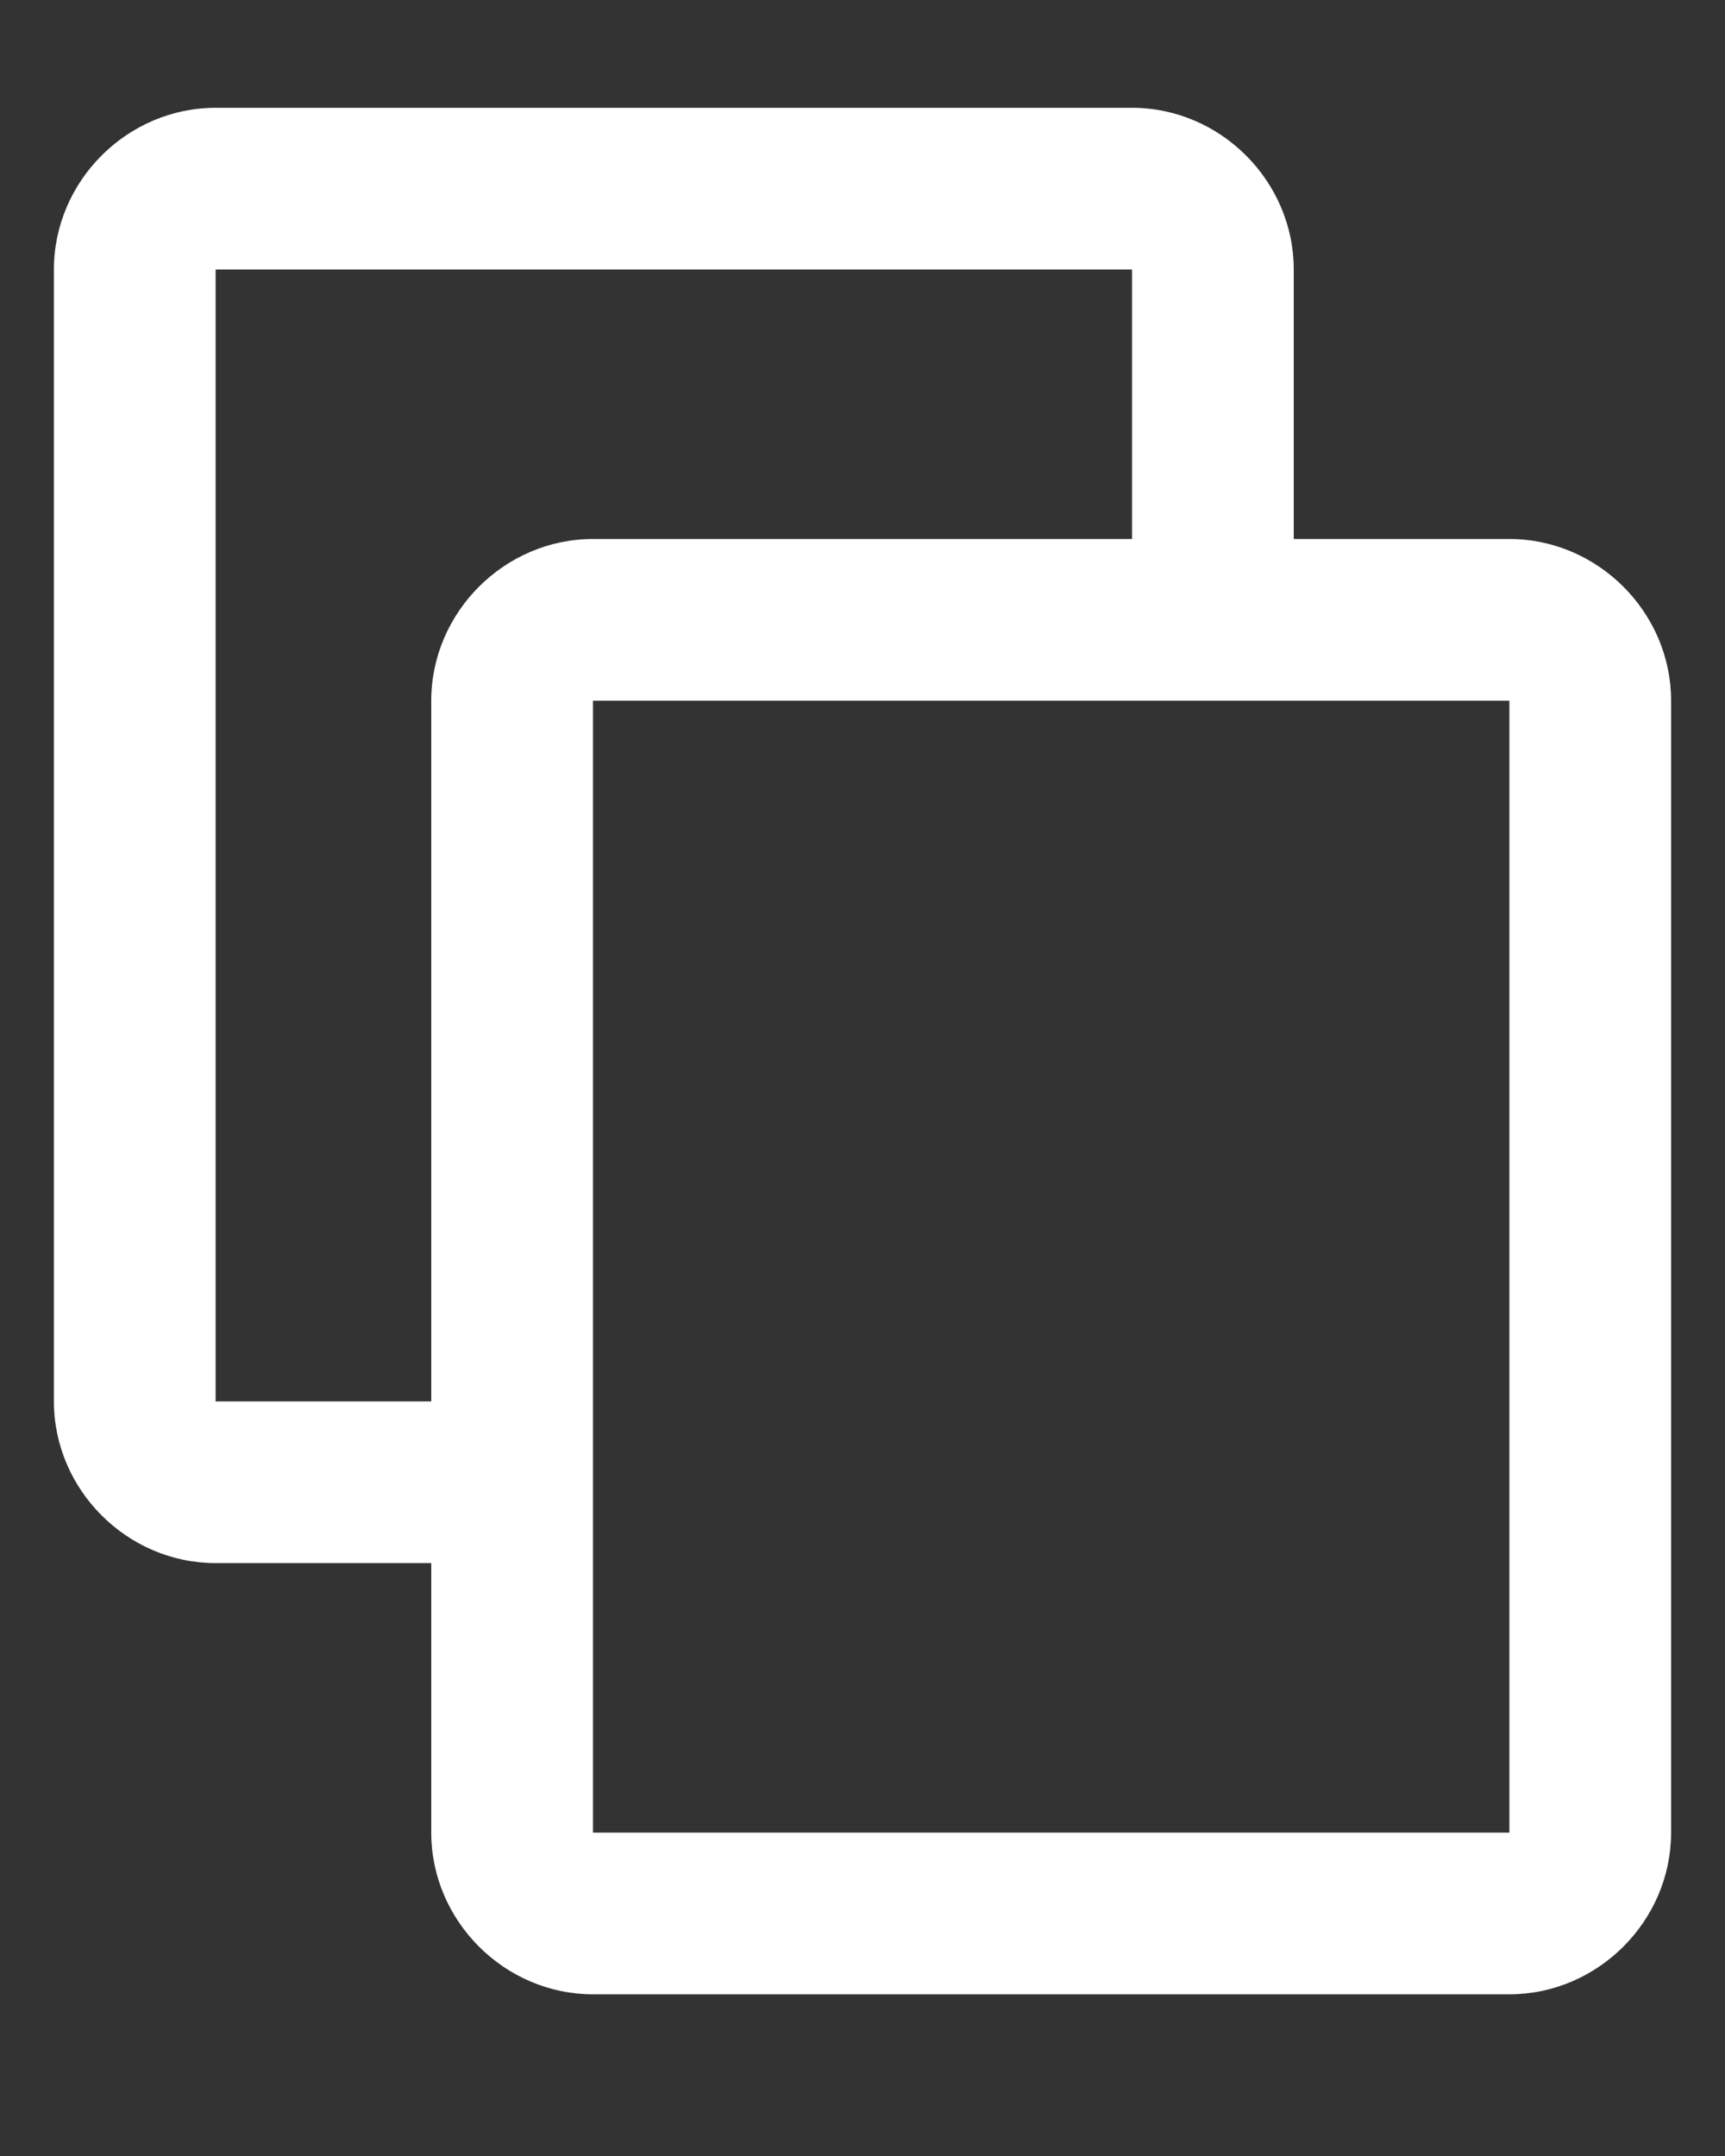 <svg width="8" height="10" fill="none" xmlns="http://www.w3.org/2000/svg"><rect width="100%" height="100%" fill="#333333" stroke="none"/><path d="M7 2.5H6V1.25C6 .84 5.66.5 5.25.5H1C.59.5.25.84.25 1.25V6.5c0 .41.34.75.75.75h1V8.5c0 .41.34.75.75.75H7c.41 0 .75-.34.75-.75V3.25c0-.41-.34-.75-.75-.75Zm-5 .75V6.5H1V1.25h4.25V2.5h-2.5c-.41 0-.75.34-.75.75ZM7 8.5H2.75V3.25H7V8.5Z" fill="#fff"/></svg>